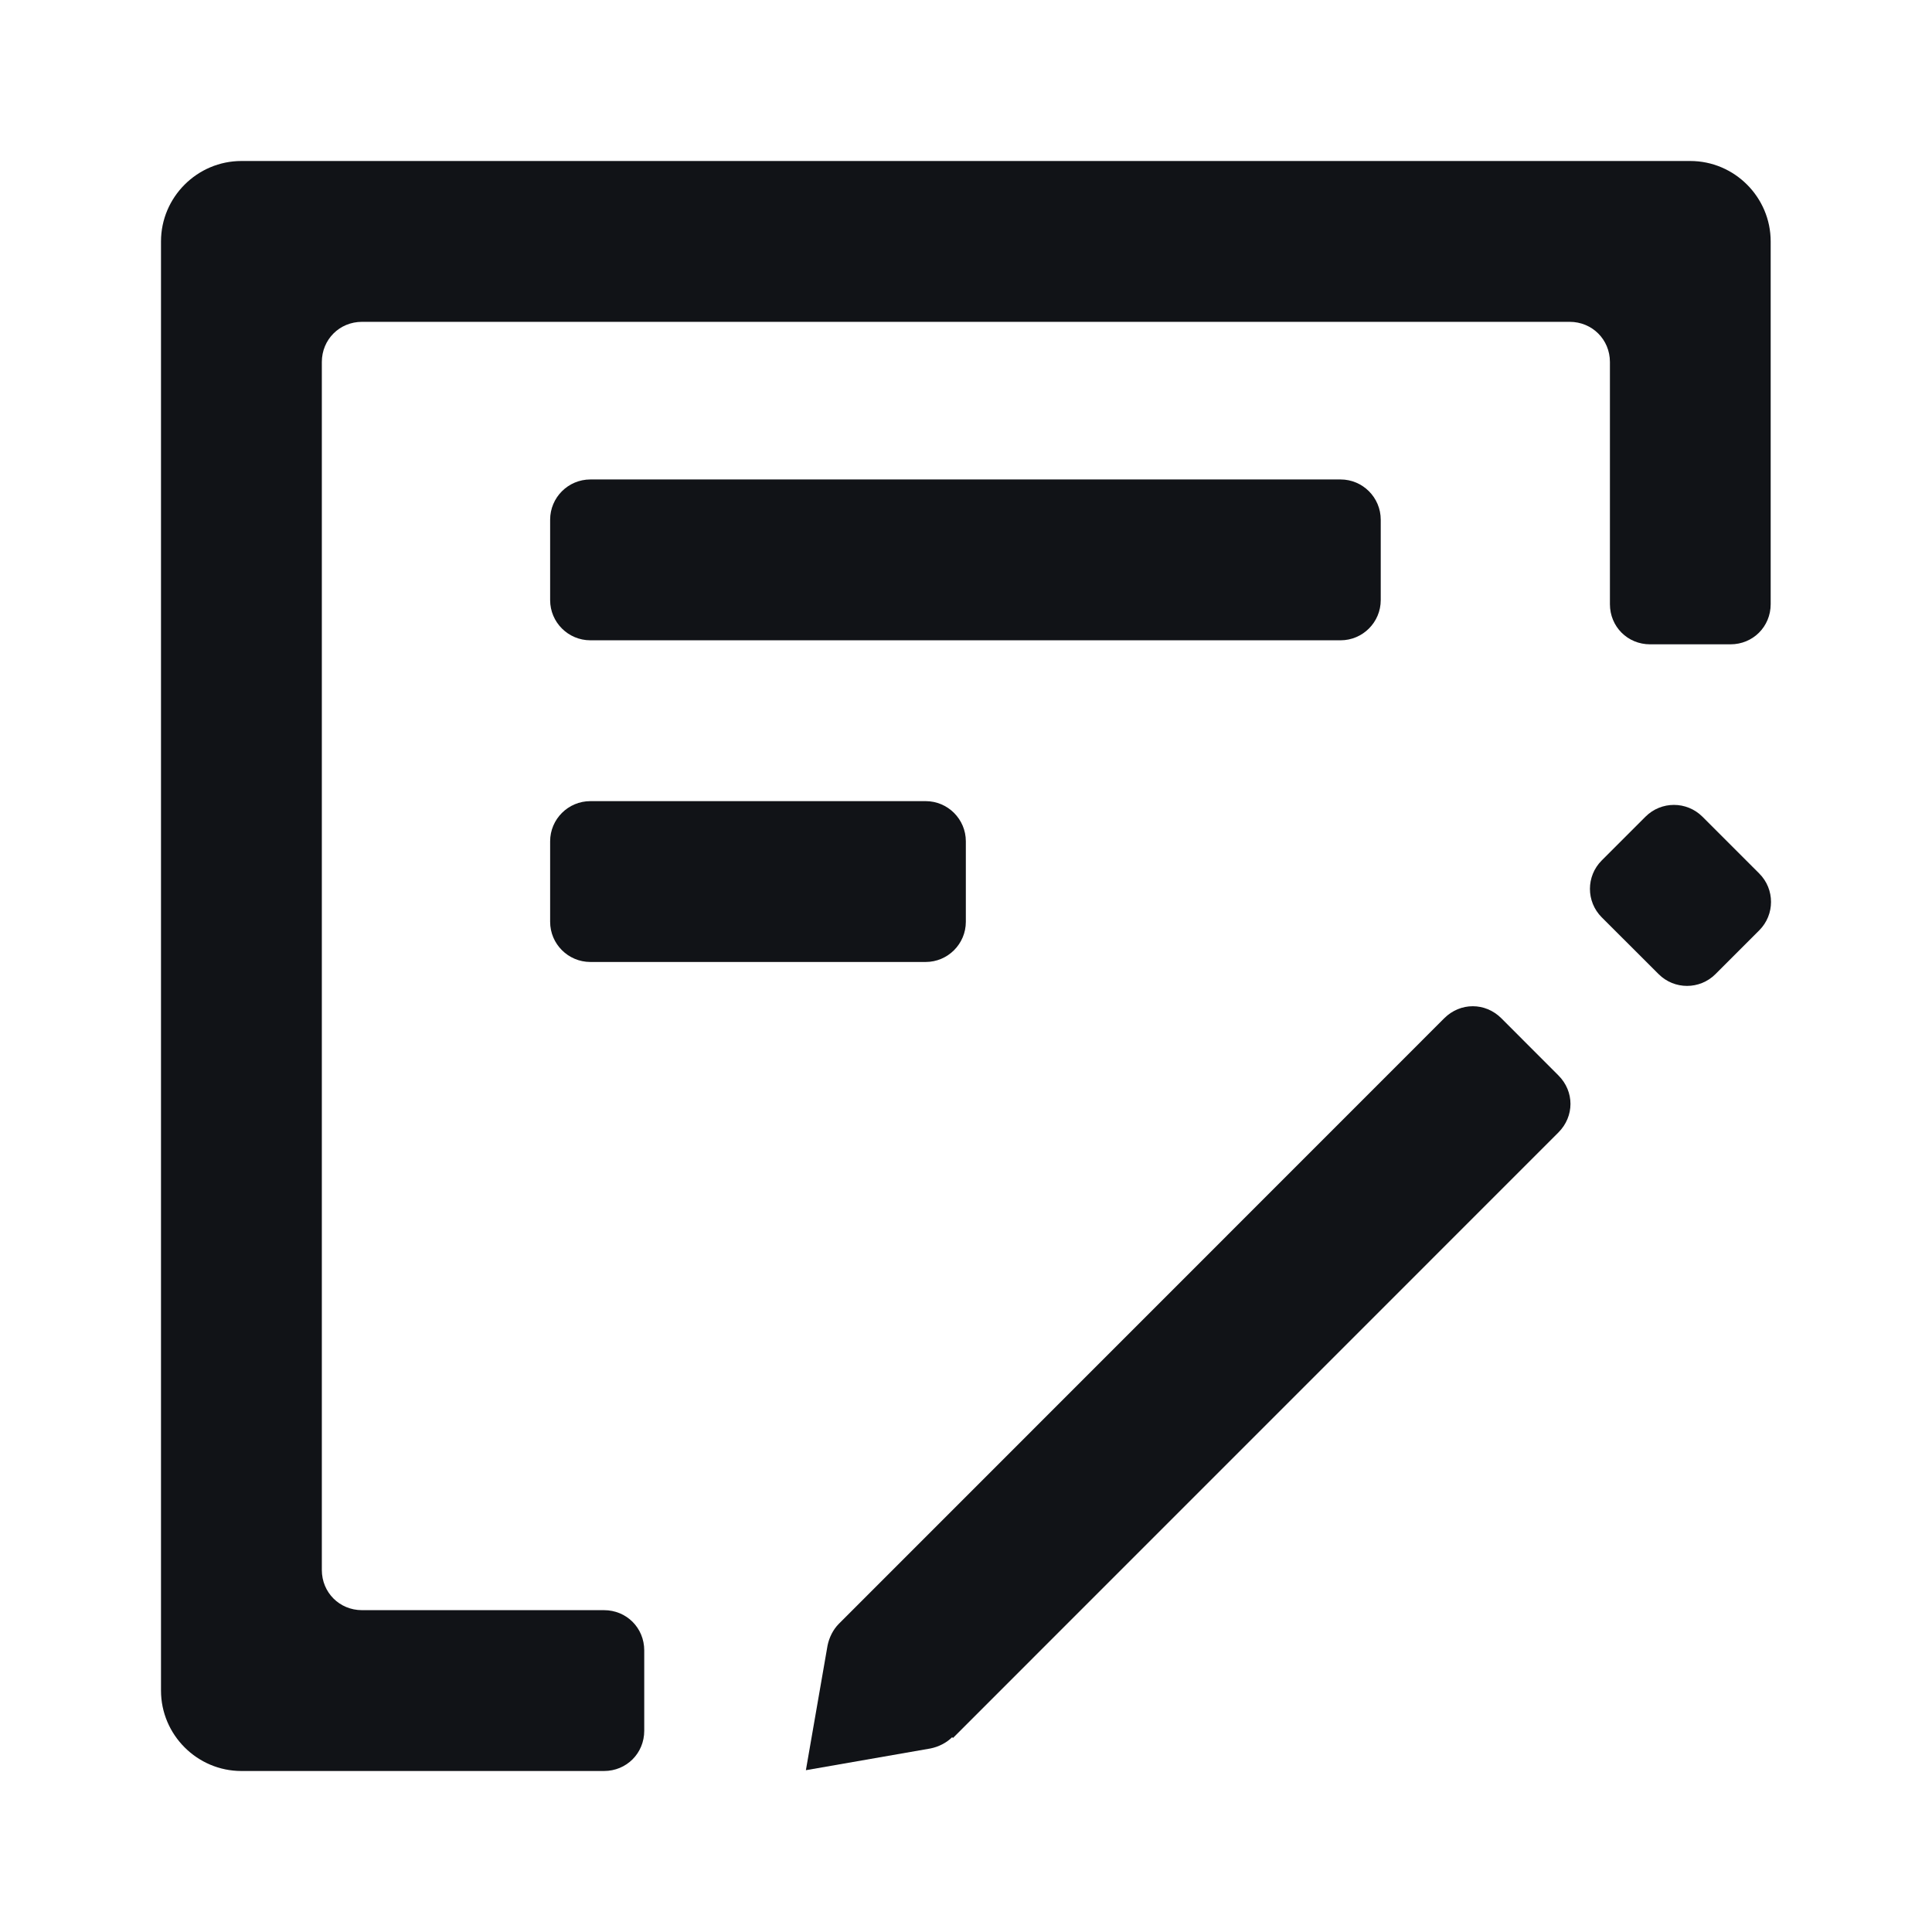 <svg width="24" height="24" viewBox="0 0 24 24" fill="none" xmlns="http://www.w3.org/2000/svg">
<g id="Project ">
<g id="Vector">
<path d="M11.828 21.58C11.758 21.65 11.659 21.7 11.559 21.72L10.011 21.99L10.28 20.442C10.3 20.342 10.35 20.242 10.42 20.172L17.941 12.649C18.141 12.45 18.45 12.45 18.65 12.649L19.359 13.359C19.559 13.558 19.559 13.868 19.359 14.068L11.838 21.59L11.828 21.58Z" fill="#111317"/>
<path d="M20.441 10.145L19.897 10.689C19.702 10.884 19.702 11.2 19.897 11.395L20.604 12.101C20.799 12.296 21.115 12.296 21.31 12.101L21.854 11.557C22.049 11.362 22.049 11.046 21.854 10.851L21.148 10.145C20.952 9.95 20.636 9.95 20.441 10.145Z" fill="#111317"/>
<path d="M7.503 22H2.999C2.449 22 2 21.55 2 21.001V2.999C2 2.45 2.449 2 2.999 2H20.997C21.547 2 21.996 2.45 21.996 2.999V7.505C21.996 7.784 21.776 8.004 21.497 8.004H20.498C20.218 8.004 19.999 7.784 19.999 7.505V4.497C19.999 4.218 19.779 3.998 19.499 3.998H4.497C4.217 3.998 3.998 4.218 3.998 4.497V19.503C3.998 19.782 4.217 20.002 4.497 20.002H7.503C7.783 20.002 8.003 20.222 8.003 20.502V21.5C8.003 21.78 7.783 22 7.503 22Z" fill="#111317"/>
<path d="M16.653 5.956H7.334C7.058 5.956 6.834 6.18 6.834 6.456V7.455C6.834 7.73 7.058 7.954 7.334 7.954H16.653C16.928 7.954 17.152 7.73 17.152 7.455V6.456C17.152 6.18 16.928 5.956 16.653 5.956Z" fill="#111317"/>
<path d="M11.499 9.952H7.334C7.058 9.952 6.834 10.176 6.834 10.451V11.451C6.834 11.726 7.058 11.95 7.334 11.95H11.499C11.774 11.95 11.998 11.726 11.998 11.451V10.451C11.998 10.176 11.774 9.952 11.499 9.952Z" fill="#111317"/>
</g>
</g>
</svg>
